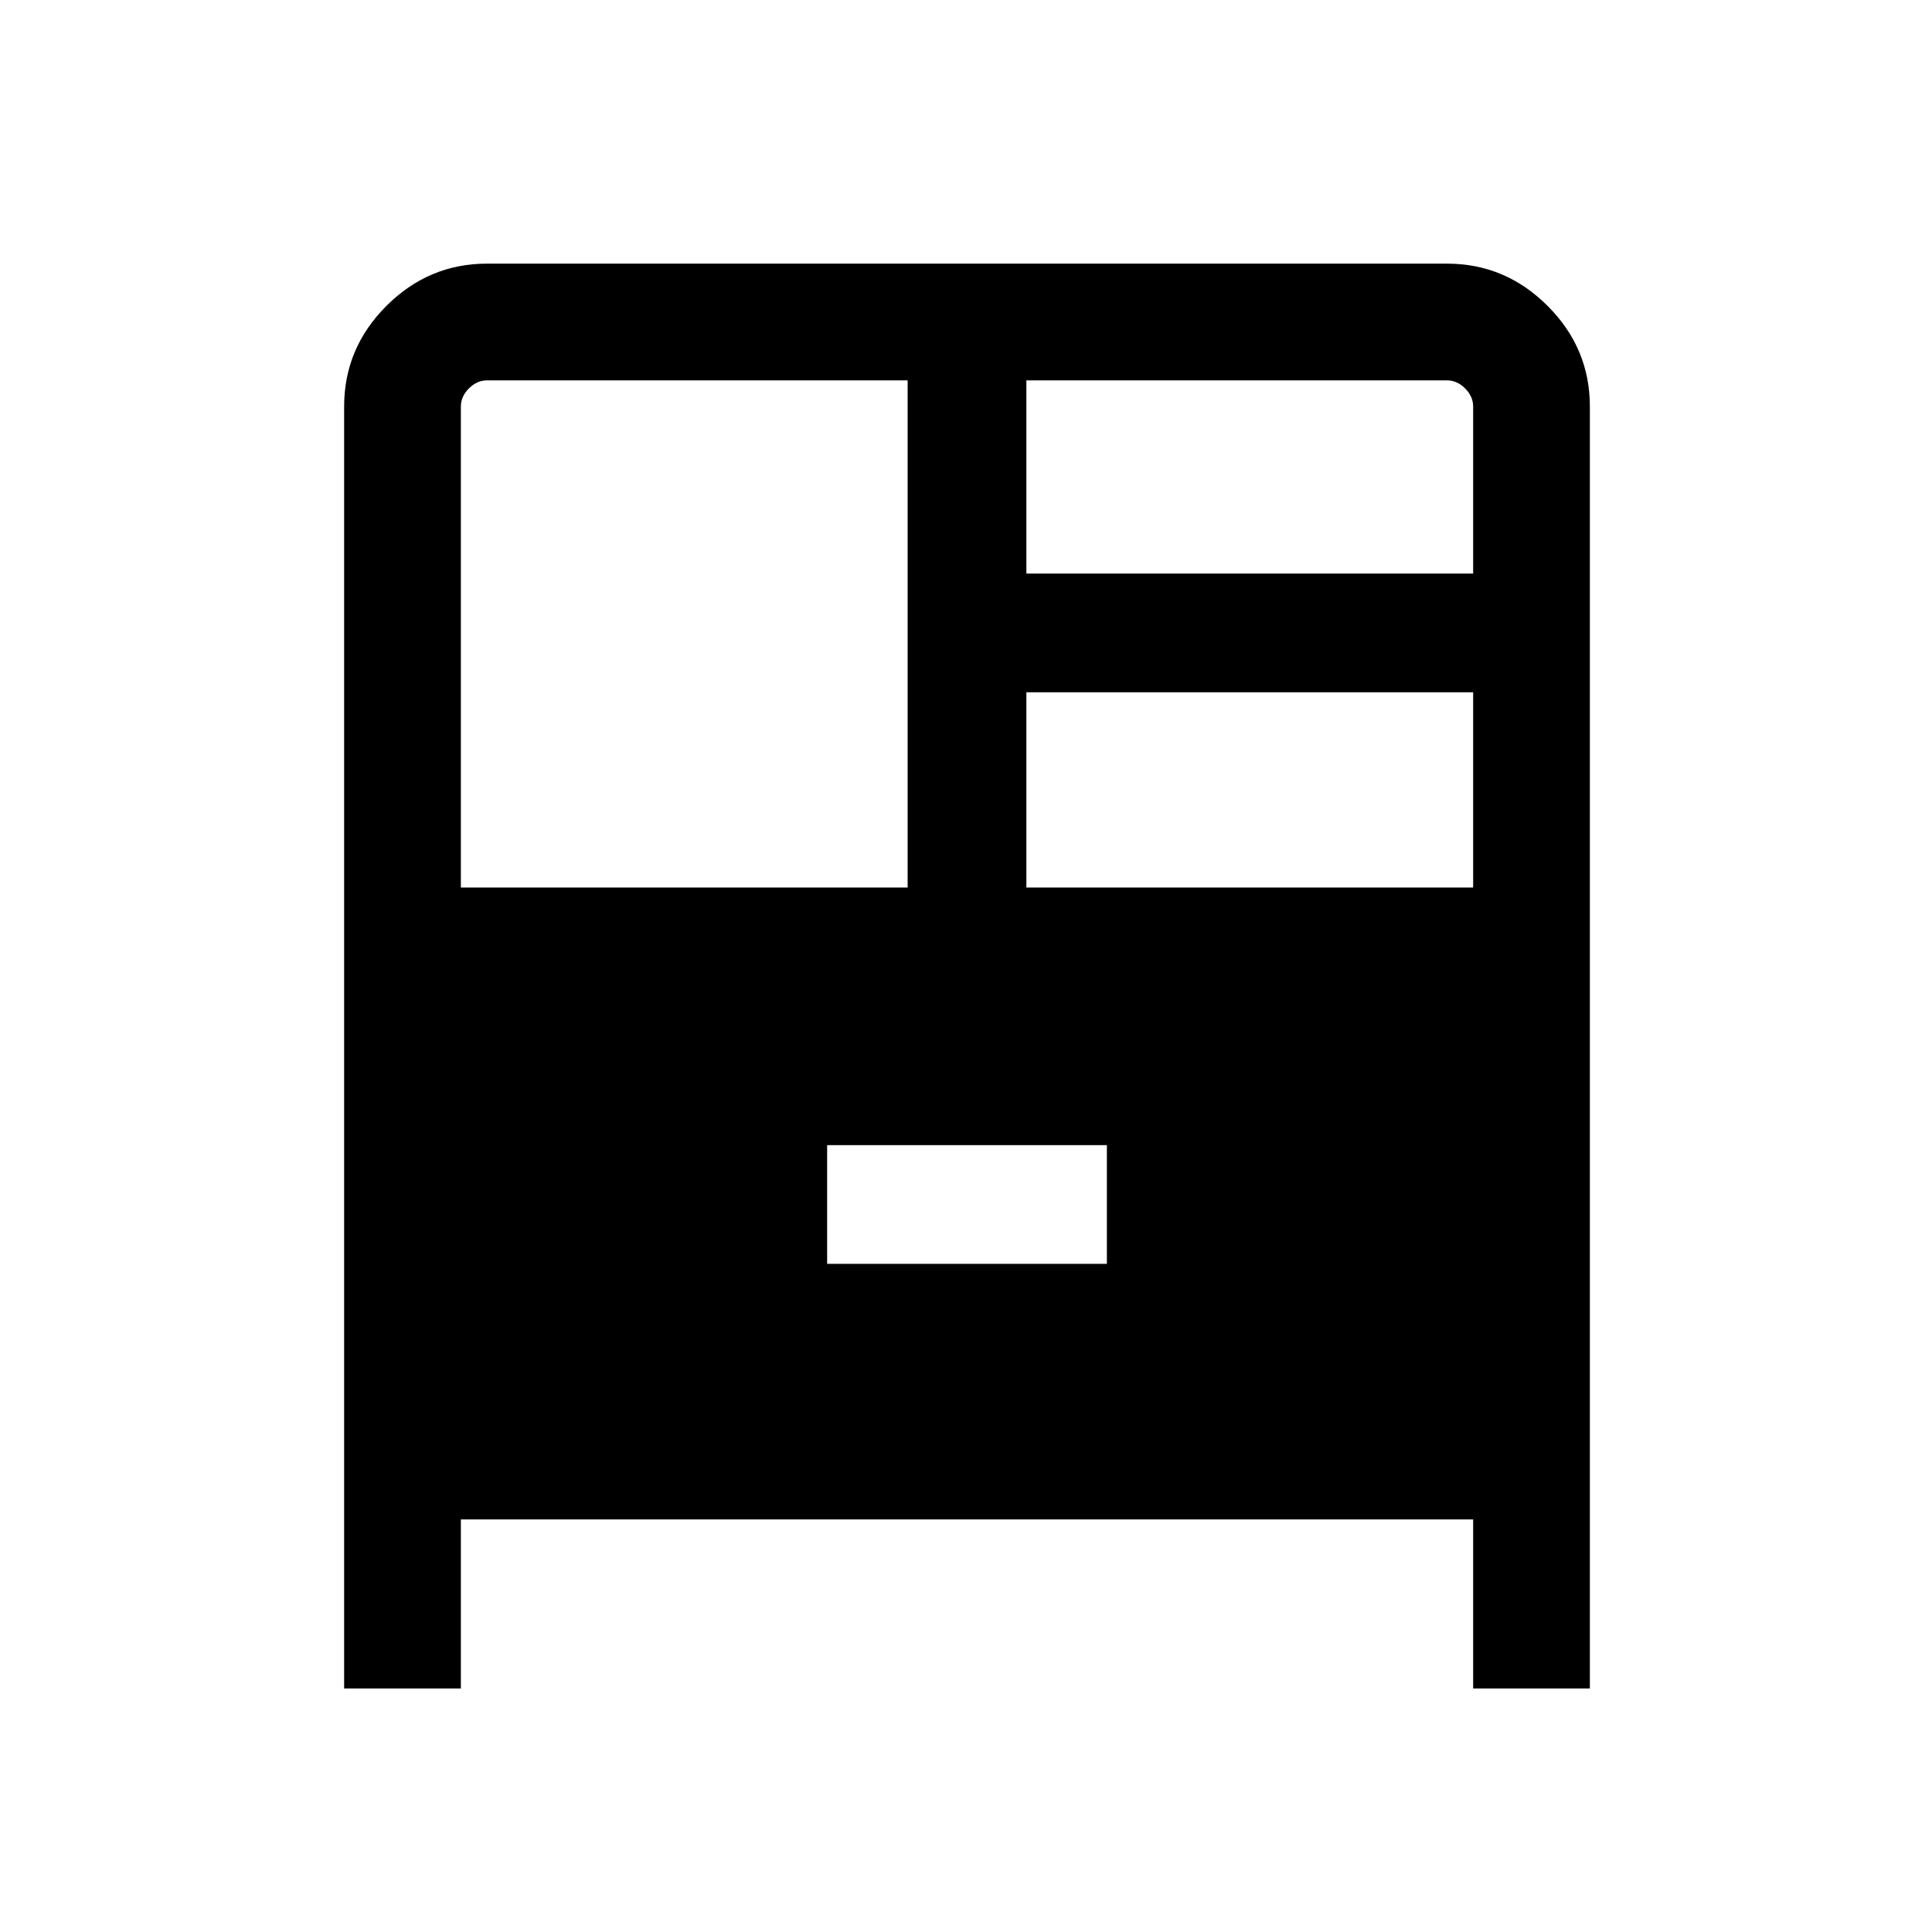 <svg xmlns="http://www.w3.org/2000/svg" height="48" width="48"><path d="M8.55 41.95V10.1q0-1.45 1.05-2.5t2.5-1.05h23.85q1.45 0 2.5 1.05t1.05 2.5v31.85h-2.9v-4.2H11.45v4.2Zm2.9-19.9h11.1V9.45H12.1q-.25 0-.45.2t-.2.45Zm14.05-7.8h11.1V10.1q0-.25-.2-.45t-.45-.2H25.5Zm0 7.8h11.1V17.2H25.5Zm-4.95 9.35h6.95v-2.95h-6.95Z"/></svg>